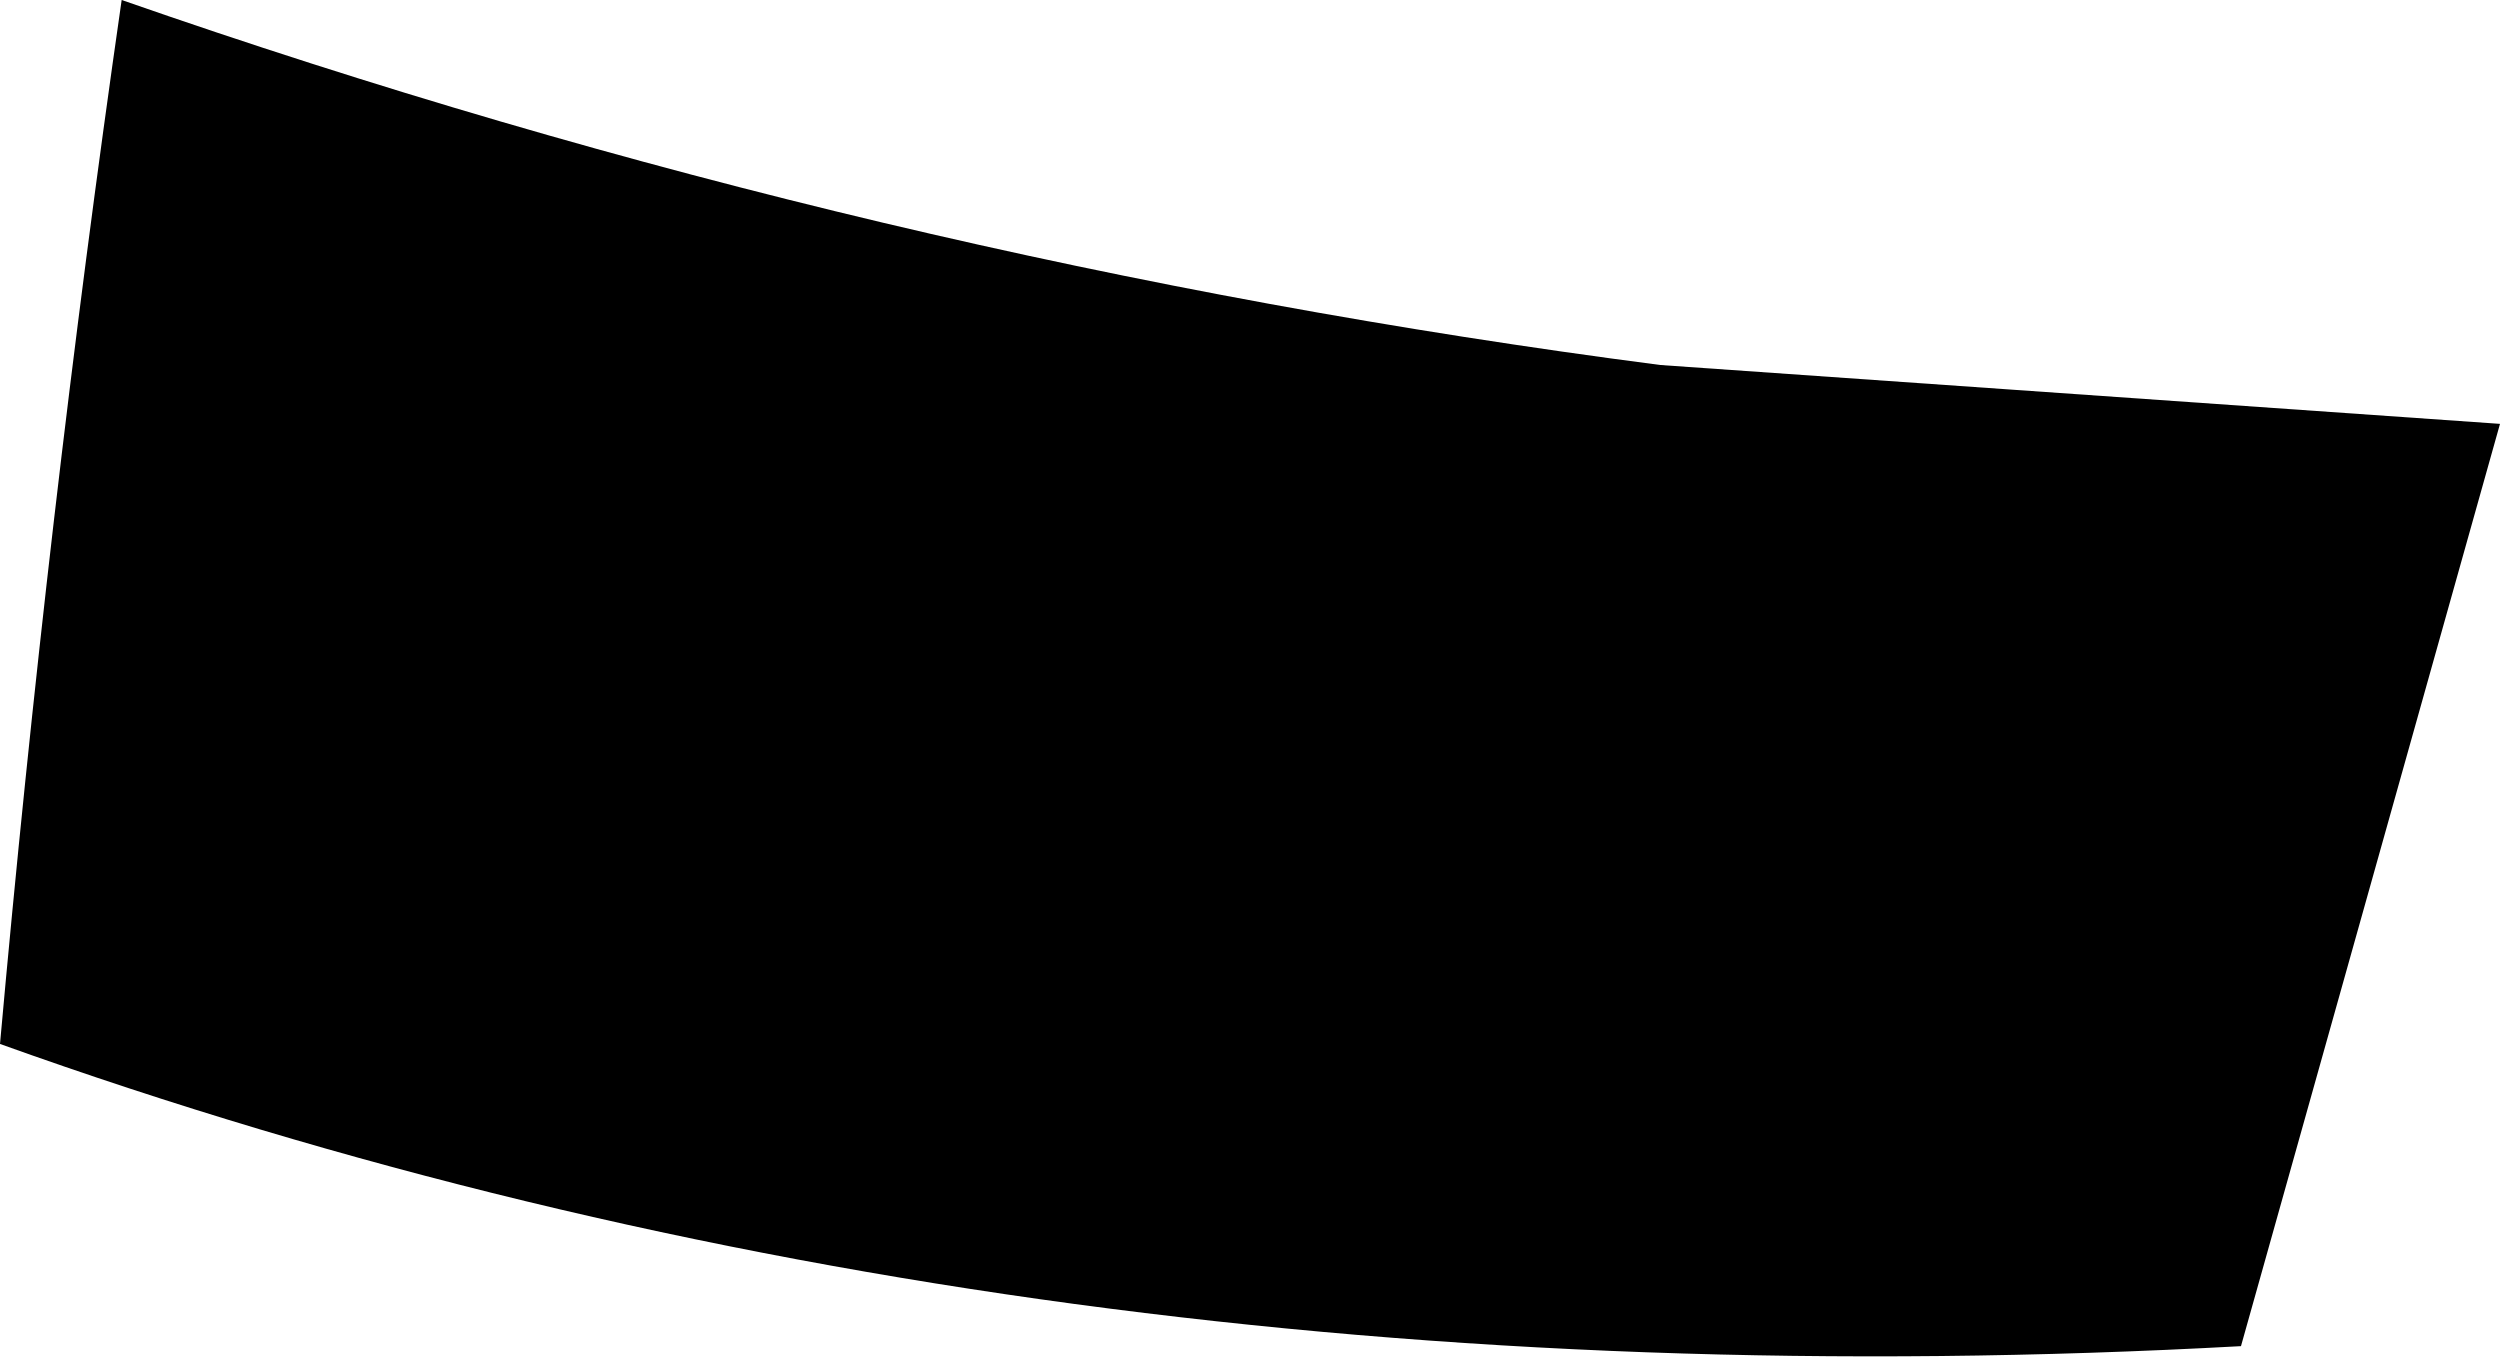 <?xml version="1.0" encoding="UTF-8" standalone="no"?>
<svg xmlns:xlink="http://www.w3.org/1999/xlink" height="17.3px" width="31.85px" xmlns="http://www.w3.org/2000/svg">
  <g transform="matrix(1.0, 0.0, 0.0, 1.0, -355.9, -377.25)">
    <path d="M357.45 377.25 Q367.05 380.6 377.05 381.9 L387.75 382.65 384.45 394.4 Q369.0 395.25 355.9 390.55 356.5 383.85 357.45 377.25" fill="#000000" fill-rule="evenodd" stroke="none"/>
  </g>
</svg>
